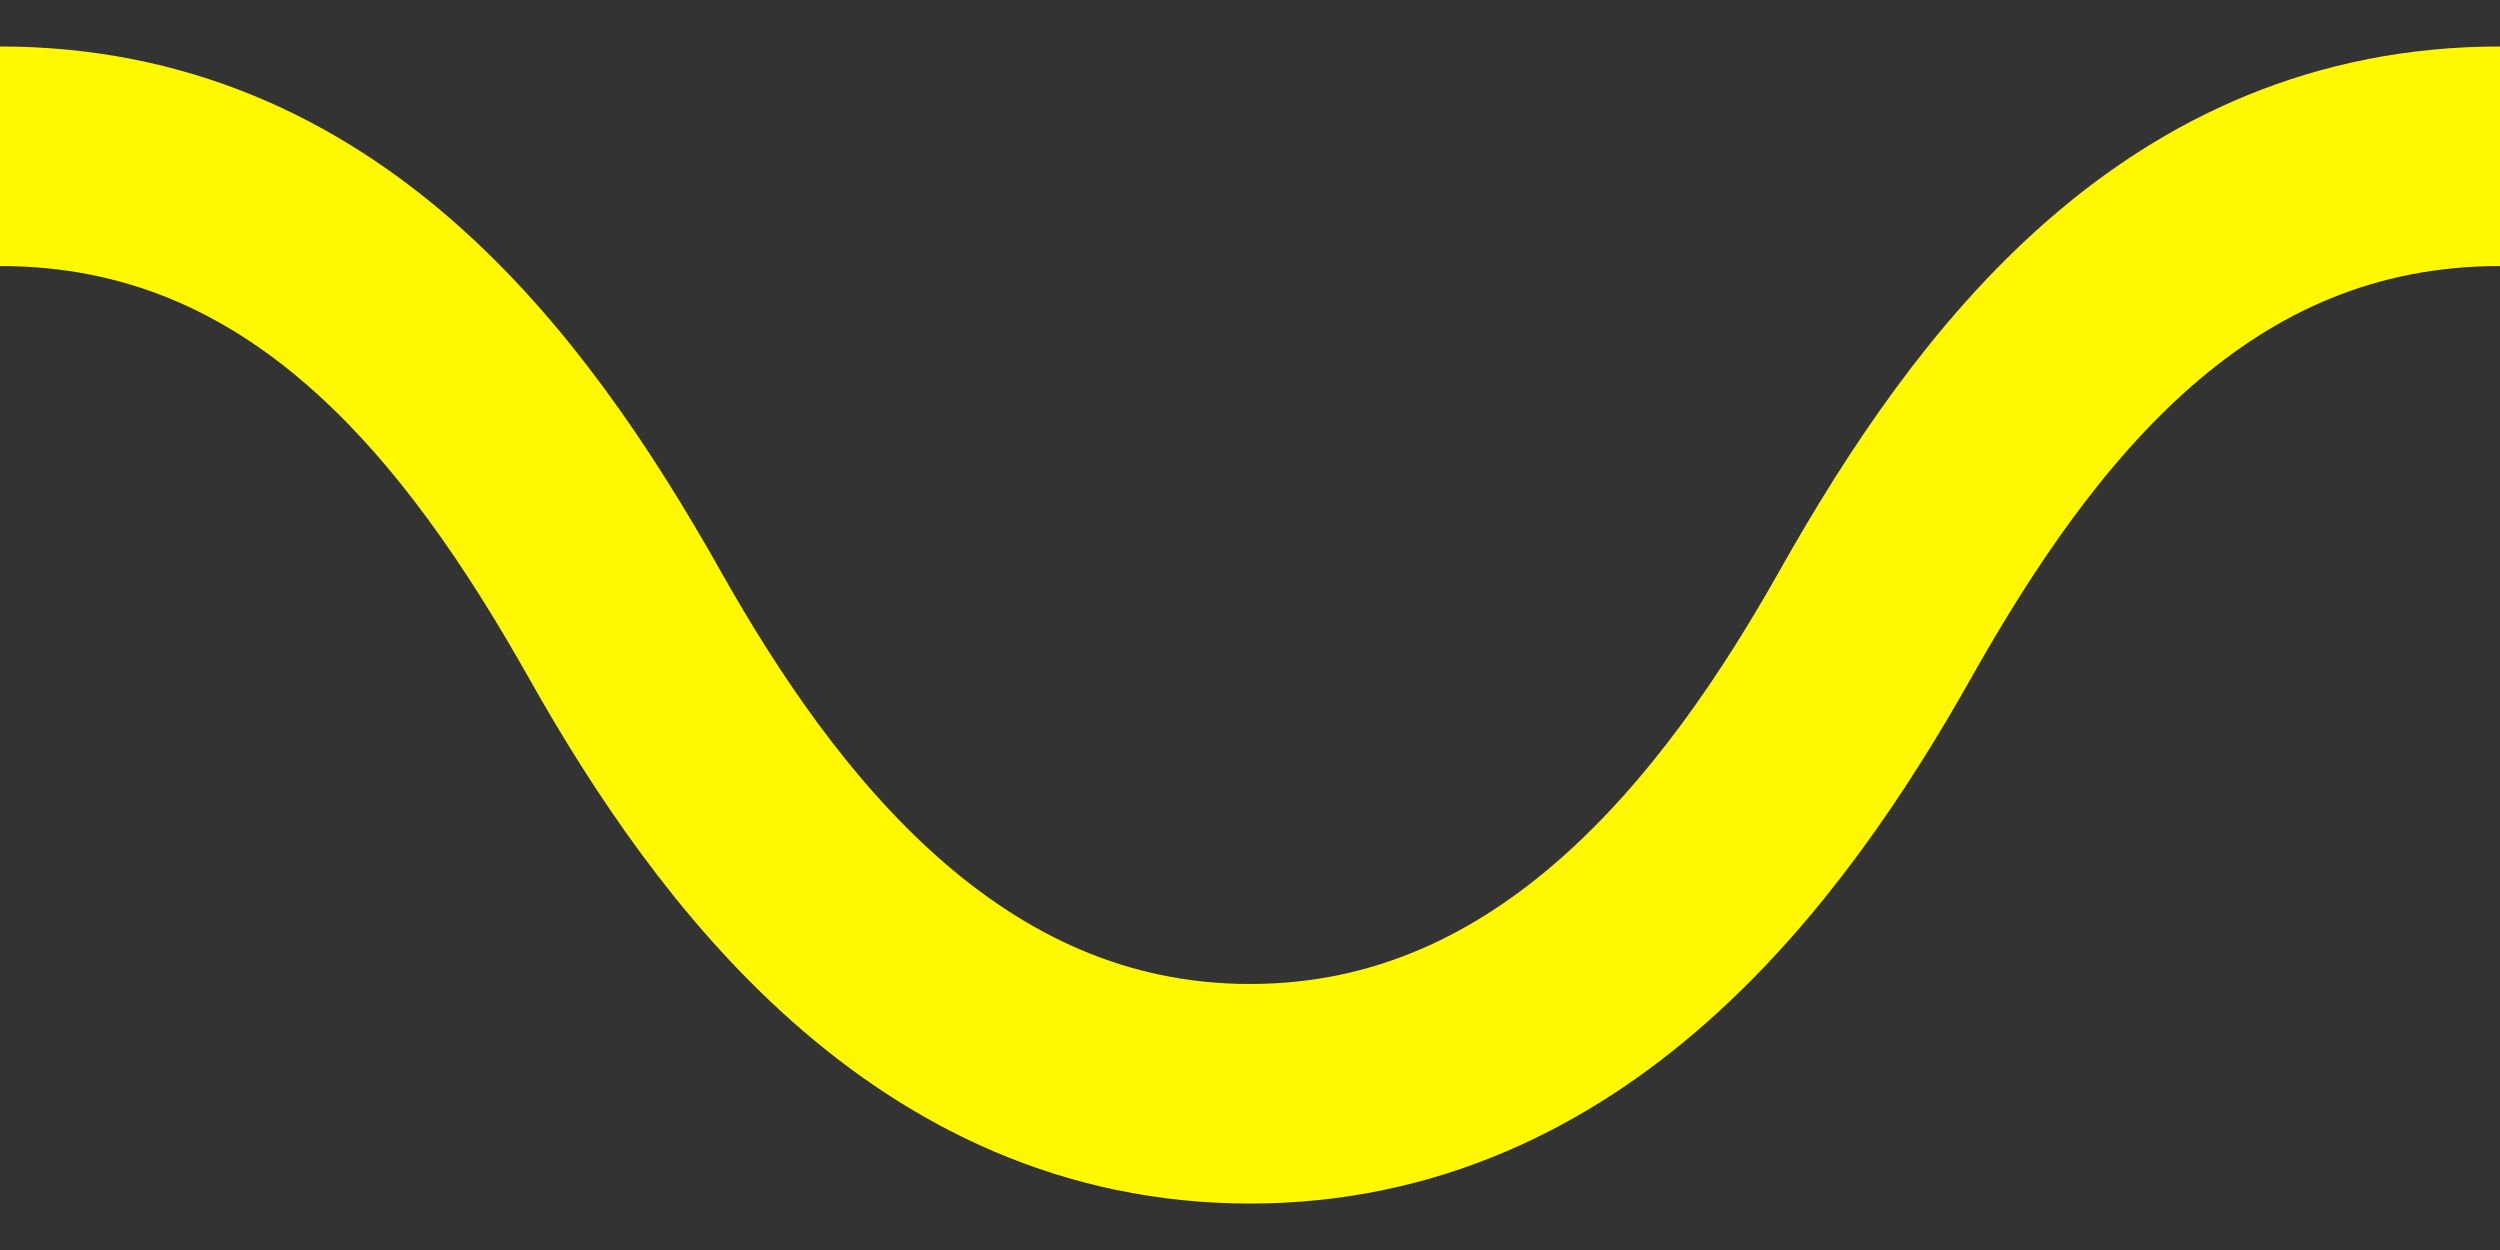 <svg version="1.1" xmlns="http://www.w3.org/2000/svg" xmlns:xlink="http://www.w3.org/1999/xlink" x="0px" y="0px"
	 width="113.866px" height="56.934px" viewBox="0 0 113.866 56.934" enable-background="new 0 0 113.866 56.934"
	 xml:space="preserve">
<rect x="0" y="0" width="113.866" height="56.934" fill="#333333" stroke="none"/>
<g id="Capa_1" display="none">
	<rect x="-28.467" display="inline" fill="none" stroke="#FF0000" stroke-miterlimit="10" width="28.467" height="14.233"/>
	<rect display="inline" fill="none" stroke="#FF0000" stroke-miterlimit="10" width="28.467" height="14.233"/>

		<rect x="-28.467" y="14.233" display="inline" fill="none" stroke="#FF0000" stroke-miterlimit="10" width="28.467" height="14.233"/>
	<rect y="14.233" display="inline" fill="none" stroke="#FF0000" stroke-miterlimit="10" width="28.467" height="14.233"/>
	<rect x="28.467" display="inline" fill="none" stroke="#FF0000" stroke-miterlimit="10" width="28.466" height="14.233"/>
	<rect x="56.933" display="inline" fill="none" stroke="#FF0000" stroke-miterlimit="10" width="28.467" height="14.233"/>

		<rect x="28.467" y="14.233" display="inline" fill="none" stroke="#FF0000" stroke-miterlimit="10" width="28.466" height="14.233"/>

		<rect x="56.933" y="14.233" display="inline" fill="none" stroke="#FF0000" stroke-miterlimit="10" width="28.467" height="14.233"/>

		<rect x="-28.467" y="28.467" display="inline" fill="none" stroke="#FF0000" stroke-miterlimit="10" width="28.467" height="14.233"/>
	<rect y="28.467" display="inline" fill="none" stroke="#FF0000" stroke-miterlimit="10" width="28.467" height="14.233"/>

		<rect x="-28.467" y="42.7" display="inline" fill="none" stroke="#FF0000" stroke-miterlimit="10" width="28.467" height="14.233"/>
	<rect y="42.7" display="inline" fill="none" stroke="#FF0000" stroke-miterlimit="10" width="28.467" height="14.233"/>

		<rect x="28.467" y="28.467" display="inline" fill="none" stroke="#FF0000" stroke-miterlimit="10" width="28.466" height="14.233"/>

		<rect x="56.933" y="28.467" display="inline" fill="none" stroke="#FF0000" stroke-miterlimit="10" width="28.467" height="14.233"/>
	<rect x="28.467" y="42.7" display="inline" fill="none" stroke="#FF0000" stroke-miterlimit="10" width="28.466" height="14.233"/>
	<rect x="56.933" y="42.7" display="inline" fill="none" stroke="#FF0000" stroke-miterlimit="10" width="28.467" height="14.233"/>
</g>
<g id="Capa_1_copia_2" display="none">
	<rect display="inline" fill="none" stroke="#FF0000" stroke-miterlimit="10" width="14.233" height="7.117"/>
	<rect x="14.233" display="inline" fill="none" stroke="#FF0000" stroke-miterlimit="10" width="14.233" height="7.117"/>
	<rect y="7.117" display="inline" fill="none" stroke="#FF0000" stroke-miterlimit="10" width="14.233" height="7.117"/>
	<rect x="14.233" y="7.117" display="inline" fill="none" stroke="#FF0000" stroke-miterlimit="10" width="14.233" height="7.117"/>
	<rect x="28.467" display="inline" fill="none" stroke="#FF0000" stroke-miterlimit="10" width="14.233" height="7.117"/>
	<rect x="42.7" display="inline" fill="none" stroke="#FF0000" stroke-miterlimit="10" width="14.233" height="7.117"/>
	<rect x="28.467" y="7.117" display="inline" fill="none" stroke="#FF0000" stroke-miterlimit="10" width="14.233" height="7.117"/>
	<rect x="42.7" y="7.117" display="inline" fill="none" stroke="#FF0000" stroke-miterlimit="10" width="14.233" height="7.117"/>
	<rect y="14.233" display="inline" fill="none" stroke="#FF0000" stroke-miterlimit="10" width="14.233" height="7.117"/>

		<rect x="14.233" y="14.233" display="inline" fill="none" stroke="#FF0000" stroke-miterlimit="10" width="14.233" height="7.117"/>
	<rect y="21.35" display="inline" fill="none" stroke="#FF0000" stroke-miterlimit="10" width="14.233" height="7.117"/>
	<rect x="14.233" y="21.35" display="inline" fill="none" stroke="#FF0000" stroke-miterlimit="10" width="14.233" height="7.117"/>

		<rect x="28.467" y="14.233" display="inline" fill="none" stroke="#FF0000" stroke-miterlimit="10" width="14.233" height="7.117"/>
	<rect x="42.7" y="14.233" display="inline" fill="none" stroke="#FF0000" stroke-miterlimit="10" width="14.233" height="7.117"/>
	<rect x="28.467" y="21.35" display="inline" fill="none" stroke="#FF0000" stroke-miterlimit="10" width="14.233" height="7.117"/>
	<rect x="42.7" y="21.35" display="inline" fill="none" stroke="#FF0000" stroke-miterlimit="10" width="14.233" height="7.117"/>
	<rect y="28.467" display="inline" fill="none" stroke="#FF0000" stroke-miterlimit="10" width="14.233" height="7.117"/>

		<rect x="14.233" y="28.467" display="inline" fill="none" stroke="#FF0000" stroke-miterlimit="10" width="14.233" height="7.117"/>
	<rect y="35.583" display="inline" fill="none" stroke="#FF0000" stroke-miterlimit="10" width="14.233" height="7.117"/>

		<rect x="14.233" y="35.583" display="inline" fill="none" stroke="#FF0000" stroke-miterlimit="10" width="14.233" height="7.117"/>

		<rect x="28.467" y="28.467" display="inline" fill="none" stroke="#FF0000" stroke-miterlimit="10" width="14.233" height="7.117"/>
	<rect x="42.7" y="28.467" display="inline" fill="none" stroke="#FF0000" stroke-miterlimit="10" width="14.233" height="7.117"/>

		<rect x="28.467" y="35.583" display="inline" fill="none" stroke="#FF0000" stroke-miterlimit="10" width="14.233" height="7.117"/>
	<rect x="42.7" y="35.583" display="inline" fill="none" stroke="#FF0000" stroke-miterlimit="10" width="14.233" height="7.117"/>
	<rect y="42.7" display="inline" fill="none" stroke="#FF0000" stroke-miterlimit="10" width="14.233" height="7.117"/>
	<rect x="14.233" y="42.7" display="inline" fill="none" stroke="#FF0000" stroke-miterlimit="10" width="14.233" height="7.117"/>
	<rect y="49.817" display="inline" fill="none" stroke="#FF0000" stroke-miterlimit="10" width="14.233" height="7.117"/>

		<rect x="14.233" y="49.817" display="inline" fill="none" stroke="#FF0000" stroke-miterlimit="10" width="14.233" height="7.117"/>
	<rect x="28.467" y="42.7" display="inline" fill="none" stroke="#FF0000" stroke-miterlimit="10" width="14.233" height="7.117"/>
	<rect x="42.7" y="42.7" display="inline" fill="none" stroke="#FF0000" stroke-miterlimit="10" width="14.233" height="7.117"/>

		<rect x="28.467" y="49.817" display="inline" fill="none" stroke="#FF0000" stroke-miterlimit="10" width="14.233" height="7.117"/>
	<rect x="42.7" y="49.817" display="inline" fill="none" stroke="#FF0000" stroke-miterlimit="10" width="14.233" height="7.117"/>
</g>
<g id="Capa_1_copia" display="none">
	<rect x="-28.467" display="inline" fill="none" stroke="#1D1D1B" stroke-miterlimit="10" width="28.467" height="28.467"/>
	<rect display="inline" fill="none" stroke="#1D1D1B" stroke-miterlimit="10" width="28.467" height="28.467"/>

		<rect x="-28.467" y="28.467" display="inline" fill="none" stroke="#1D1D1B" stroke-miterlimit="10" width="28.467" height="28.467"/>
	<rect y="28.467" display="inline" fill="none" stroke="#1D1D1B" stroke-miterlimit="10" width="28.467" height="28.467"/>
	<rect x="28.467" display="inline" fill="none" stroke="#1D1D1B" stroke-miterlimit="10" width="28.466" height="28.467"/>
	<rect x="56.933" display="inline" fill="none" stroke="#1D1D1B" stroke-miterlimit="10" width="28.467" height="28.467"/>

		<rect x="28.467" y="28.467" display="inline" fill="none" stroke="#1D1D1B" stroke-miterlimit="10" width="28.466" height="28.467"/>

		<rect x="56.933" y="28.467" display="inline" fill="none" stroke="#1D1D1B" stroke-miterlimit="10" width="28.467" height="28.467"/>
</g>
<g id="Capa_2">
	<path fill="none" stroke="#FFF800" stroke-width="10" stroke-miterlimit="10" d="M113.866,7.117
		c-14.233,0-22.505,10.767-28.467,21.35c-5.505,9.773-14.233,21.35-28.466,21.35S33.972,38.24,28.467,28.467
		C22.505,17.884,14.233,7.117,0,7.117"/>
	<path fill="none" stroke="#FFF800" stroke-width="10" stroke-miterlimit="10" d="M-56.933,49.817
		c14.233,0,22.961-11.577,28.466-21.35C-22.505,17.884-14.233,7.117,0,7.117"/>
</g>
</svg>
